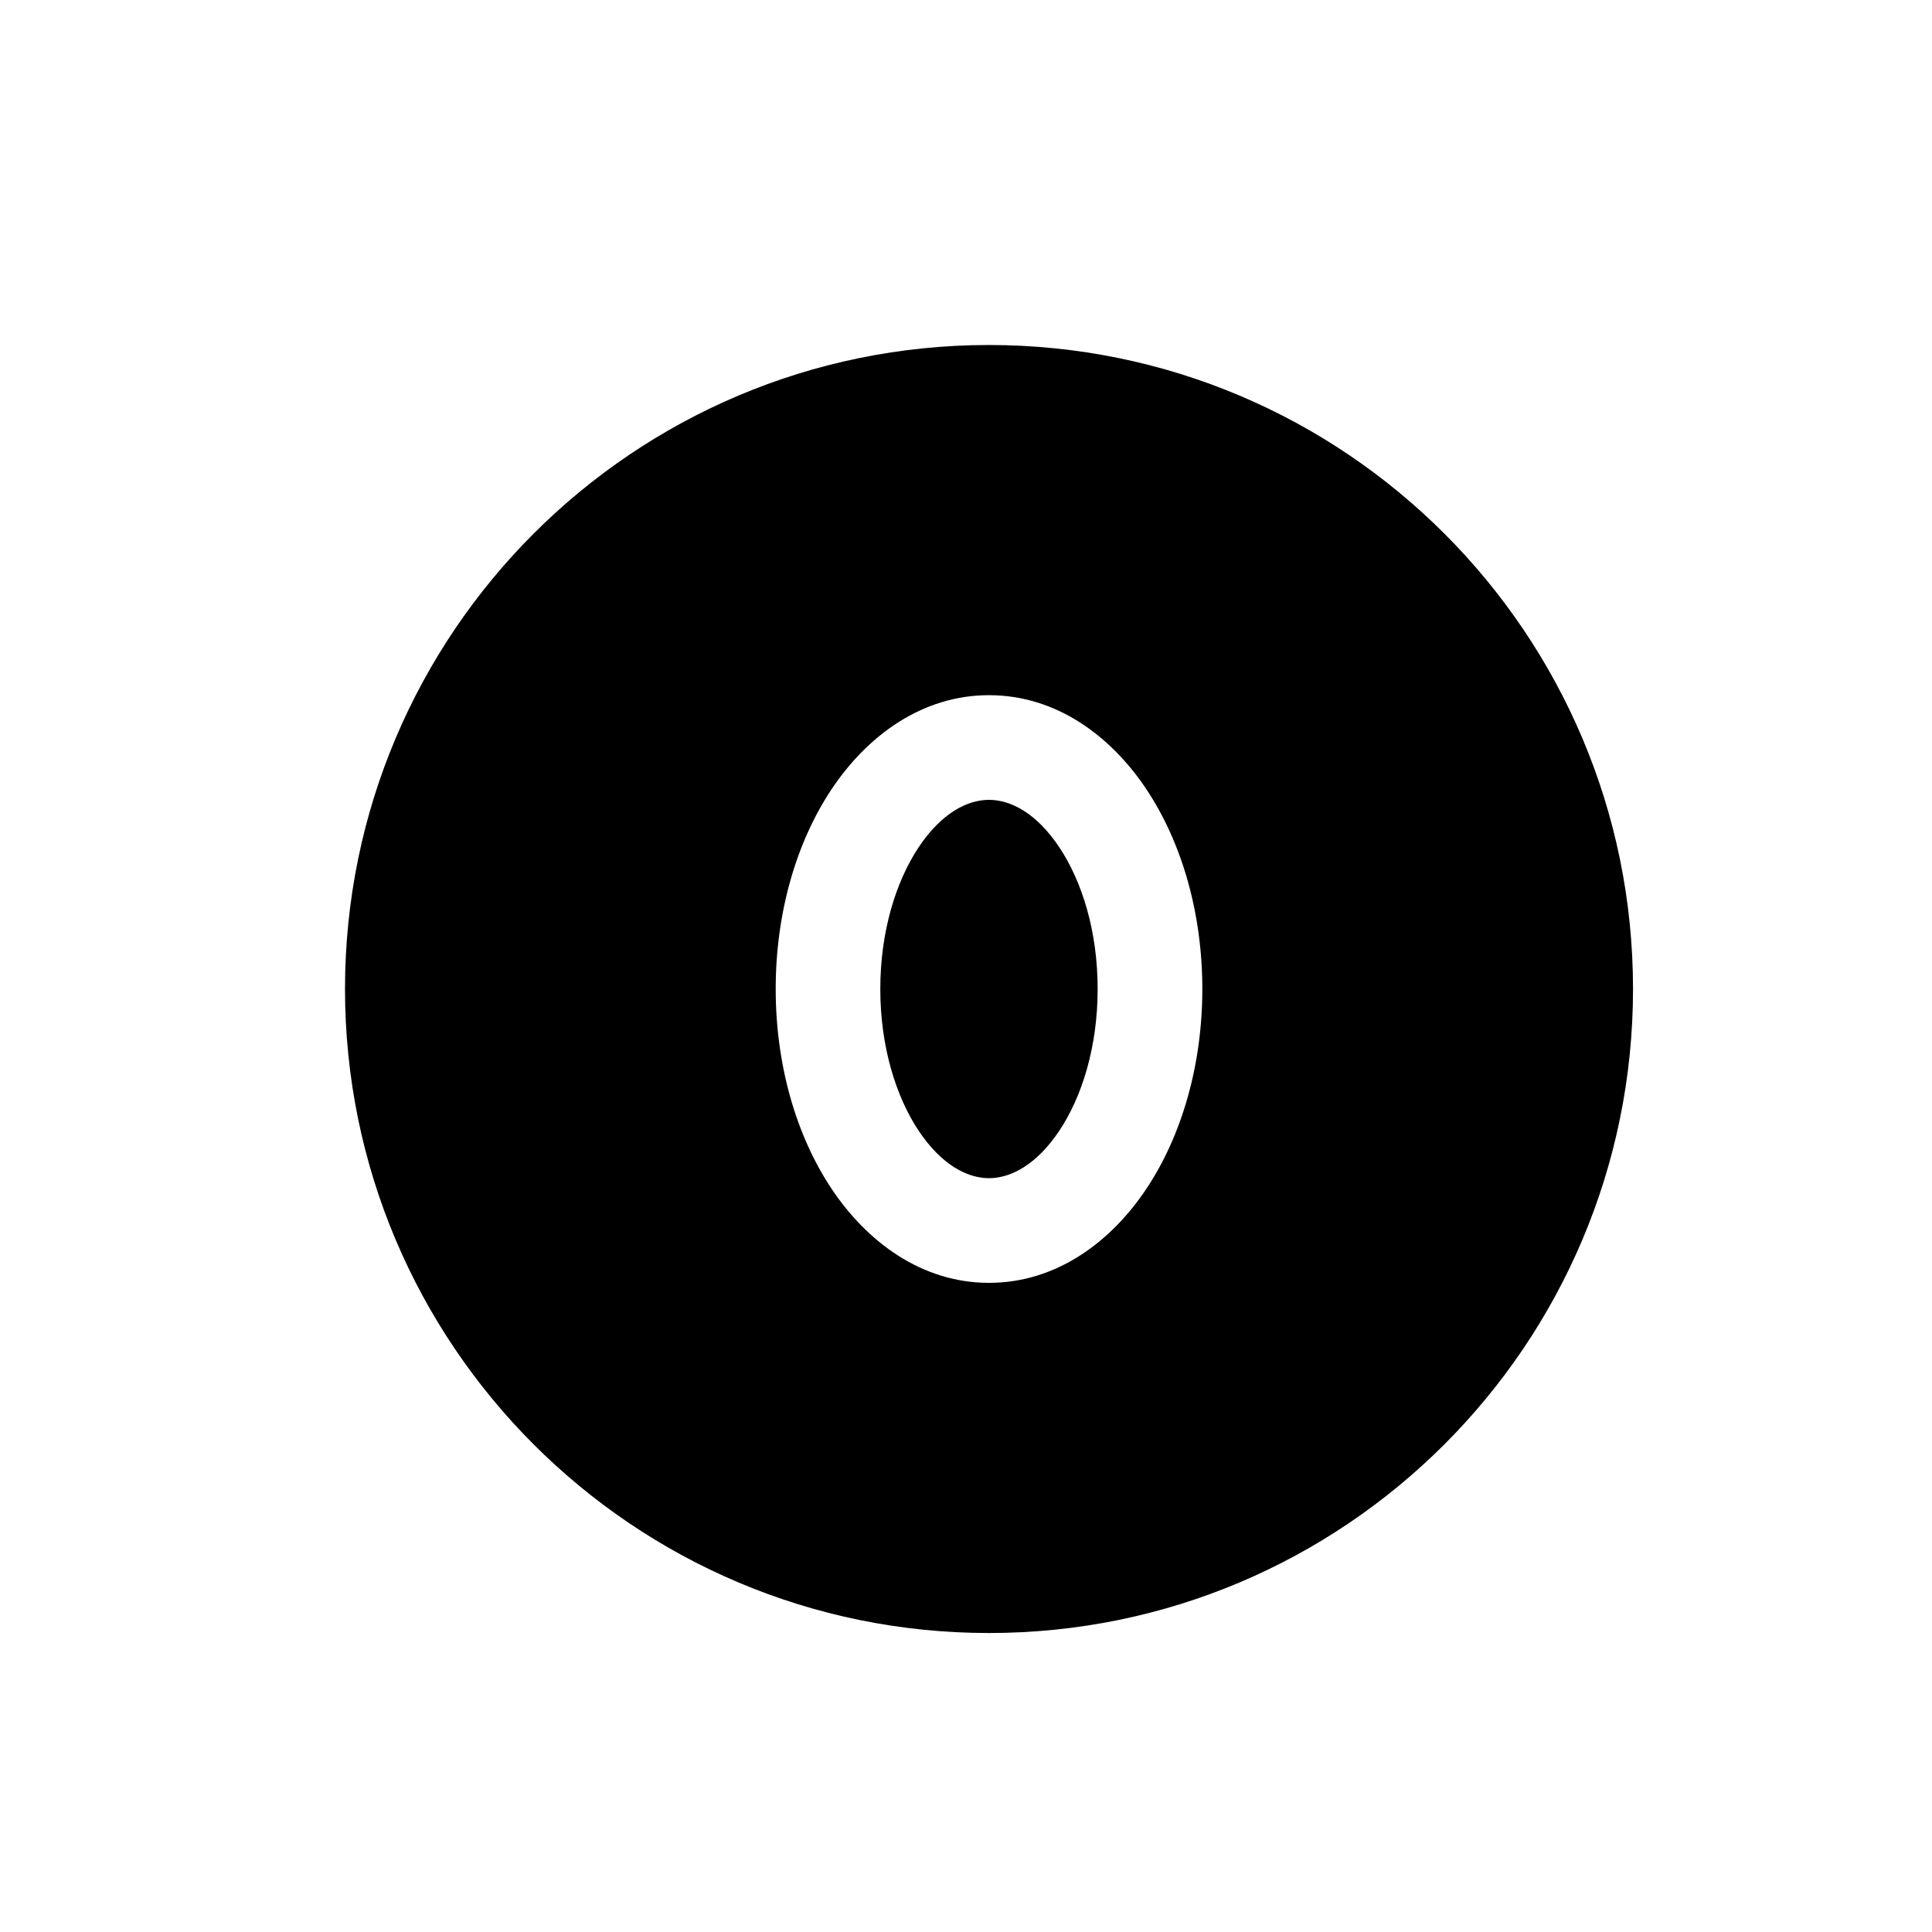 <svg width="28" height="28" viewBox="0 0 28 28" fill="none" xmlns="http://www.w3.org/2000/svg">
<path d="M12.758 14.333C12.758 13.496 12.986 12.772 13.314 12.279C13.646 11.781 14.021 11.592 14.333 11.592C14.645 11.592 15.02 11.781 15.352 12.279C15.681 12.772 15.908 13.496 15.908 14.333C15.908 15.171 15.681 15.895 15.352 16.388C15.02 16.885 14.645 17.075 14.333 17.075C14.021 17.075 13.646 16.885 13.314 16.388C12.986 15.895 12.758 15.171 12.758 14.333Z" fill="black"/>
<path fill-rule="evenodd" clip-rule="evenodd" d="M14.333 23.667C19.488 23.667 23.667 19.488 23.667 14.333C23.667 9.179 19.488 5 14.333 5C9.179 5 5 9.179 5 14.333C5 19.488 9.179 23.667 14.333 23.667ZM14.333 10.075C13.357 10.075 12.565 10.669 12.052 11.438C11.536 12.212 11.242 13.238 11.242 14.333C11.242 15.429 11.536 16.455 12.052 17.229C12.565 17.998 13.357 18.592 14.333 18.592C15.31 18.592 16.102 17.998 16.614 17.229C17.13 16.455 17.425 15.429 17.425 14.333C17.425 13.238 17.13 12.212 16.614 11.438C16.102 10.669 15.31 10.075 14.333 10.075Z" fill="black"/>
</svg>
